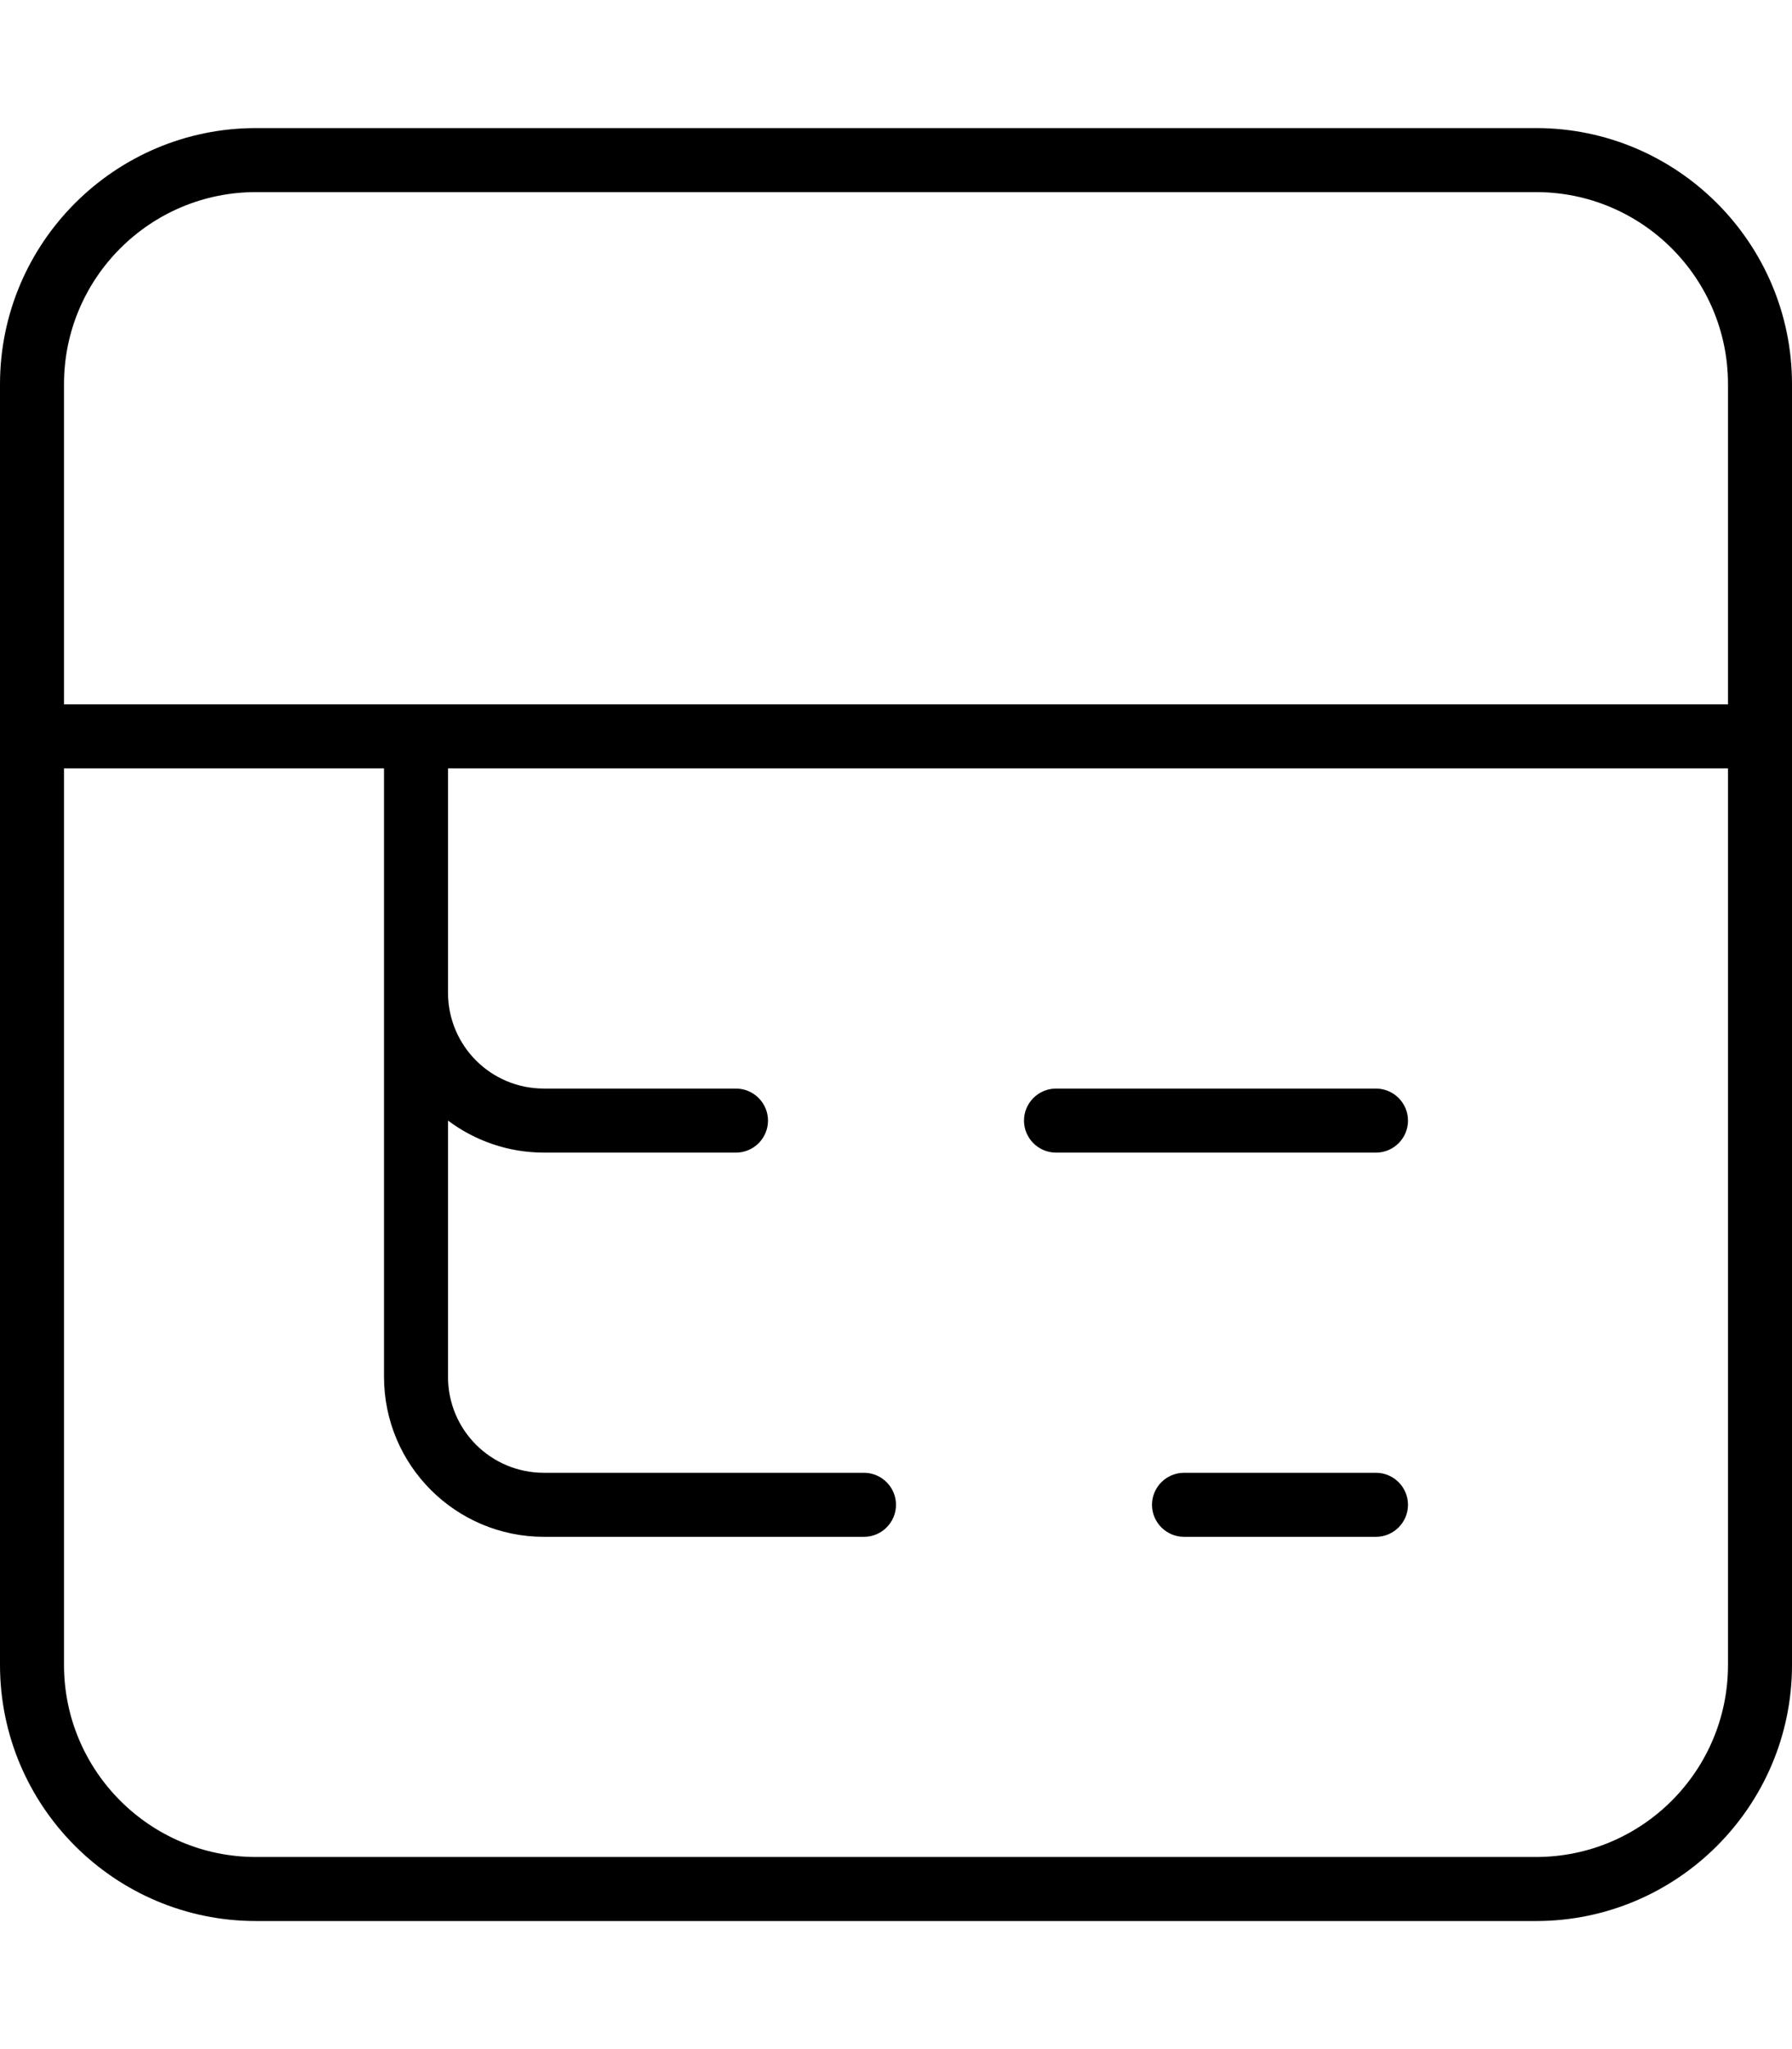 <svg fill="currentColor" xmlns="http://www.w3.org/2000/svg" viewBox="0 0 448 512"><!--! Font Awesome Pro 7.0.1 by @fontawesome - https://fontawesome.com License - https://fontawesome.com/license (Commercial License) Copyright 2025 Fonticons, Inc. --><path fill="currentColor" d="M384 48c26.5 0 48 21.5 48 48l0 80-416 0 0-80c0-26.5 21.5-48 48-48l320 0zM112 192l320 0 0 224c0 26.5-21.5 48-48 48L64 464c-26.5 0-48-21.5-48-48l0-224 80 0 0 152c0 22.1 17.9 40 40 40l80 0c4.4 0 8-3.6 8-8s-3.6-8-8-8l-80 0c-13.3 0-24-10.7-24-24l0-64c6.7 5 15 8 24 8l48 0c4.4 0 8-3.6 8-8s-3.6-8-8-8l-48 0c-13.3 0-24-10.7-24-24l0-56zM64 32C28.7 32 0 60.7 0 96L0 416c0 35.3 28.7 64 64 64l320 0c35.3 0 64-28.7 64-64l0-320c0-35.3-28.7-64-64-64L64 32zM256 280c0 4.4 3.6 8 8 8l80 0c4.4 0 8-3.6 8-8s-3.6-8-8-8l-80 0c-4.4 0-8 3.6-8 8zm32 96c0 4.4 3.6 8 8 8l48 0c4.4 0 8-3.6 8-8s-3.6-8-8-8l-48 0c-4.4 0-8 3.6-8 8z"/></svg>